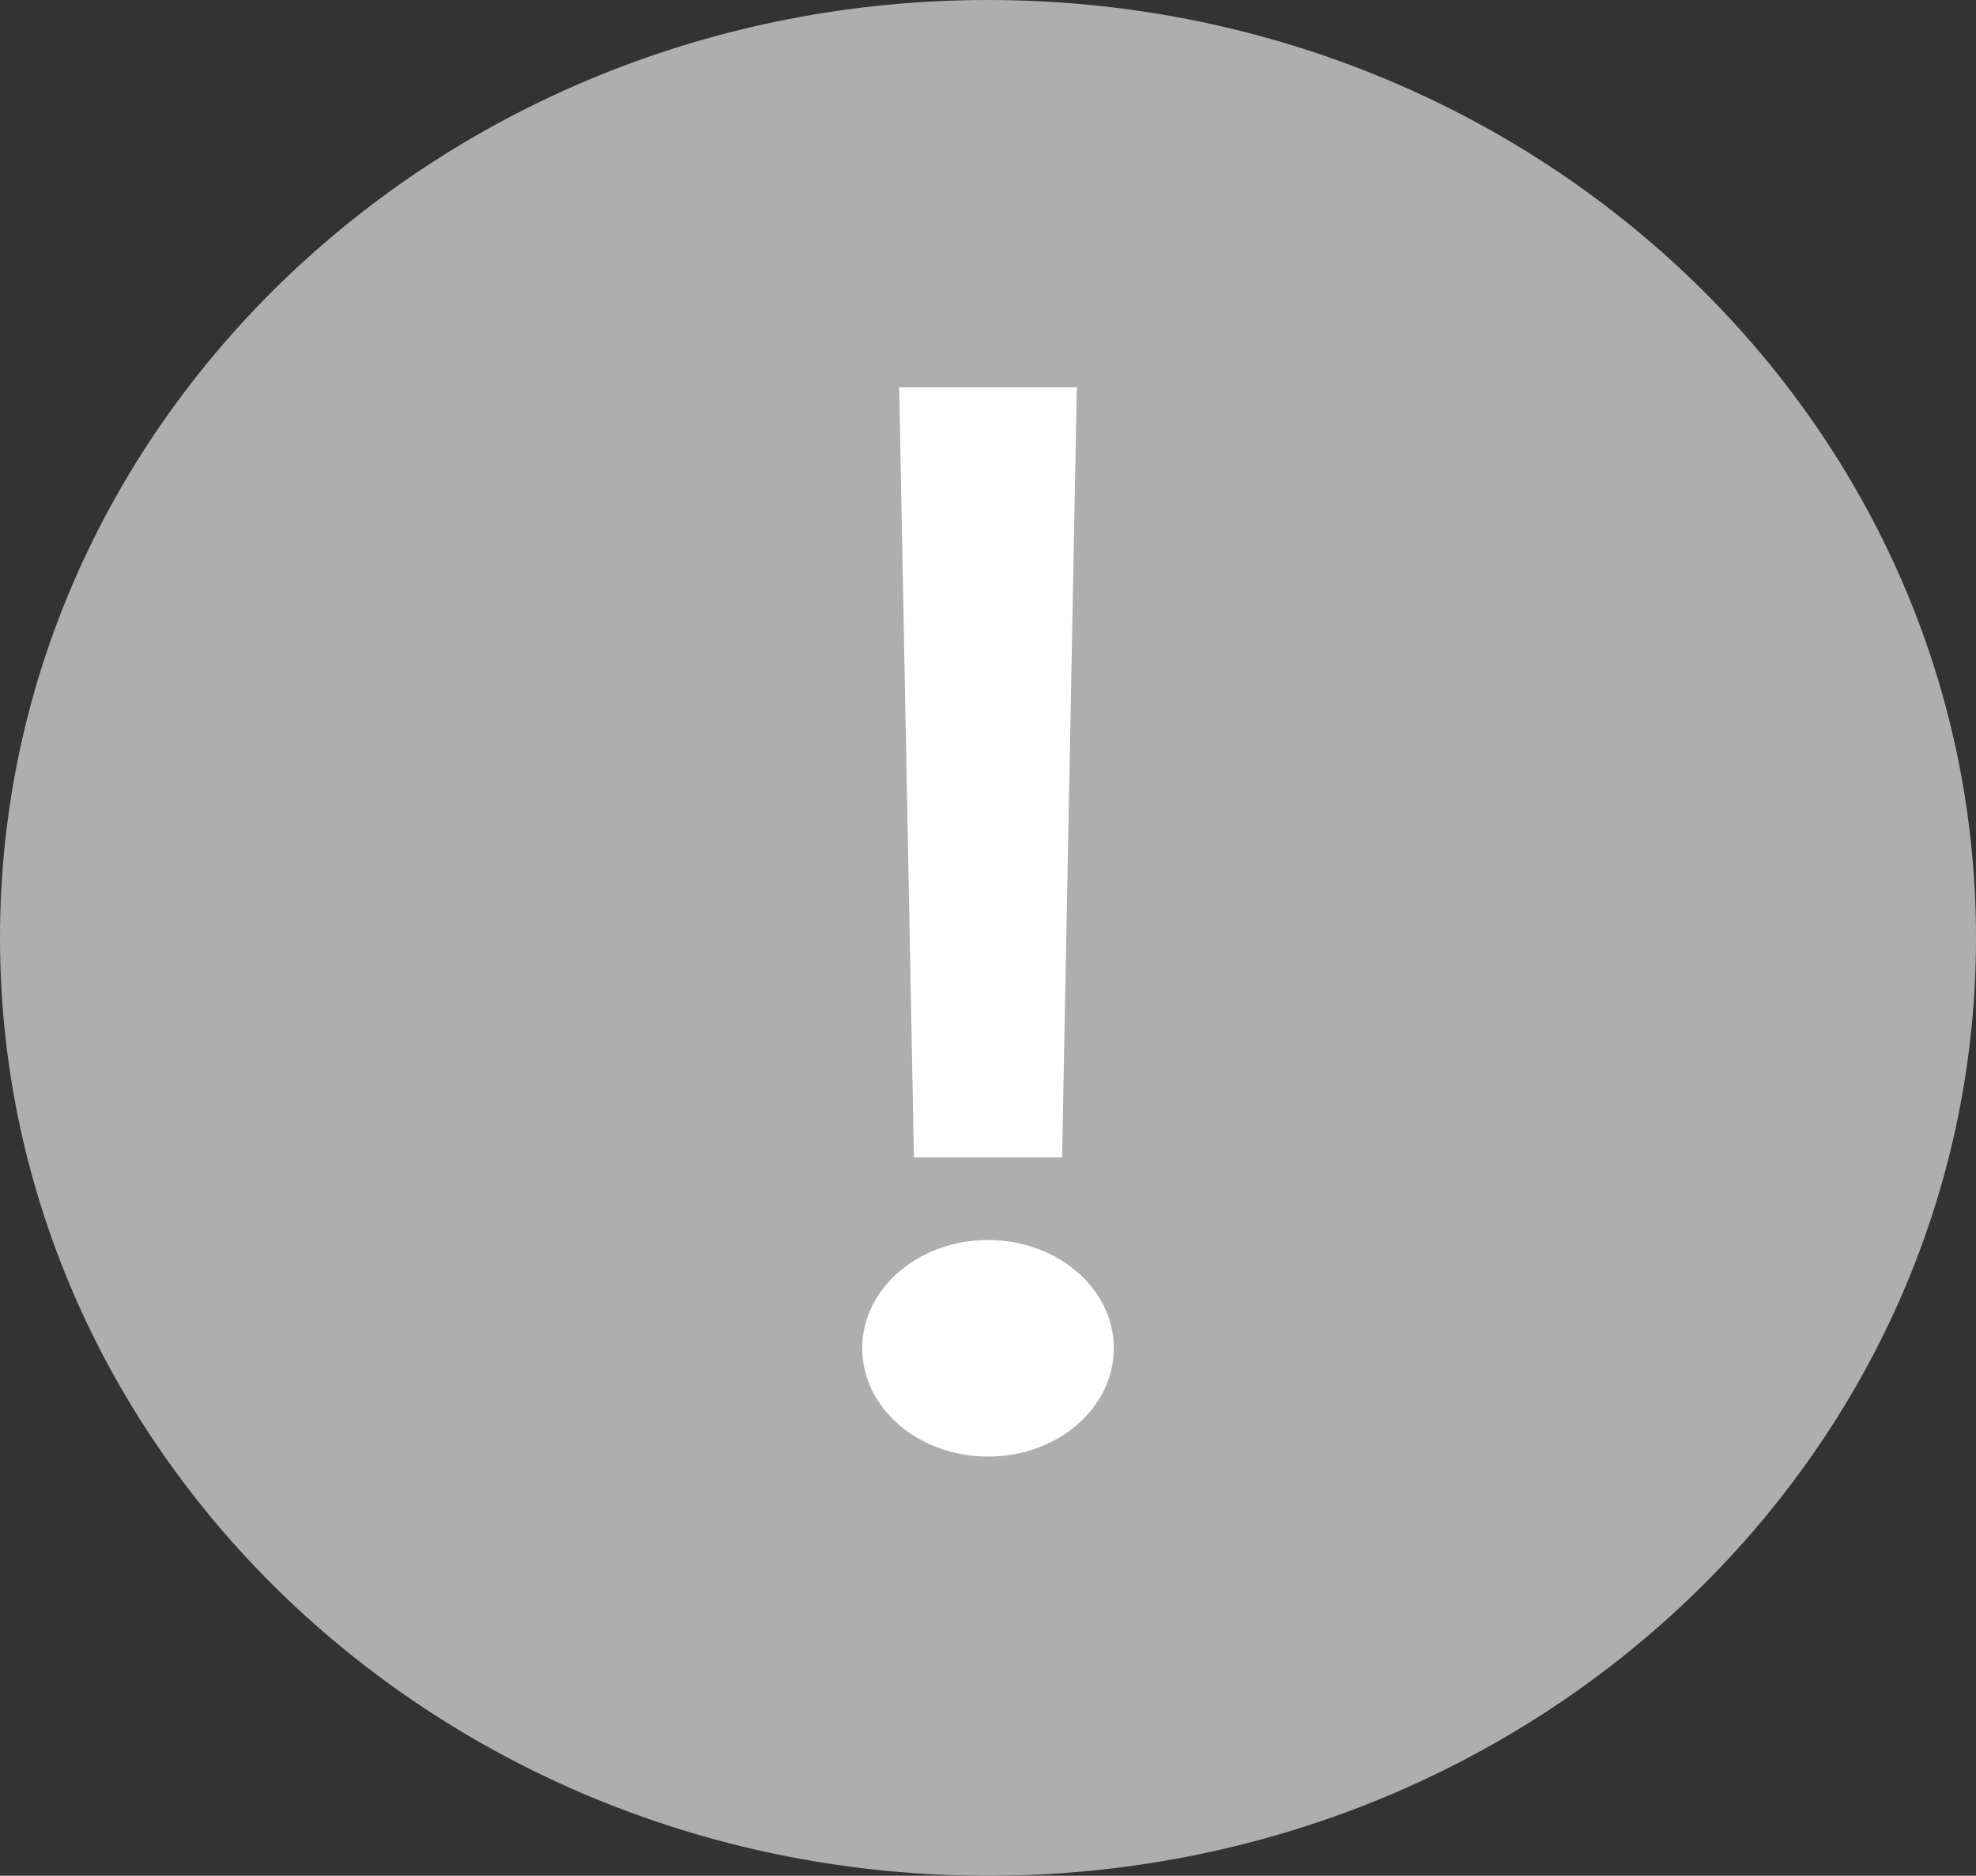 <svg width="432" height="410" xmlns="http://www.w3.org/2000/svg" xmlns:xlink="http://www.w3.org/1999/xlink" xml:space="preserve" overflow="hidden"><rect width="100%" height="100%" fill="#333333" stroke="none"/><defs><clipPath id="clip0"><rect x="2539" y="722" width="432" height="410"/></clipPath></defs><g clip-path="url(#clip0)" transform="translate(-2539 -722)"><path d="M2539 927C2539 813.781 2635.71 722 2755 722 2874.29 722 2971 813.781 2971 927 2971 1040.22 2874.29 1132 2755 1132 2635.71 1132 2539 1040.22 2539 927Z" fill="#AEAEAE" fill-rule="evenodd"/><g><g><g><path d="M125.285 23.667 158.715 23.667 155.934 191.966 128.066 191.966 125.285 23.667Z" fill="#FFFFFF" transform="matrix(1.162 0 0 1 2590 783)"/><path d="M165.667 233.708C165.667 246.779 155.071 257.375 142 257.375 128.929 257.375 118.333 246.779 118.333 233.708 118.333 220.638 128.929 210.042 142 210.042 155.071 210.042 165.667 220.638 165.667 233.708Z" fill="#FFFFFF" transform="matrix(1.162 0 0 1 2590 783)"/></g></g></g></g></svg>